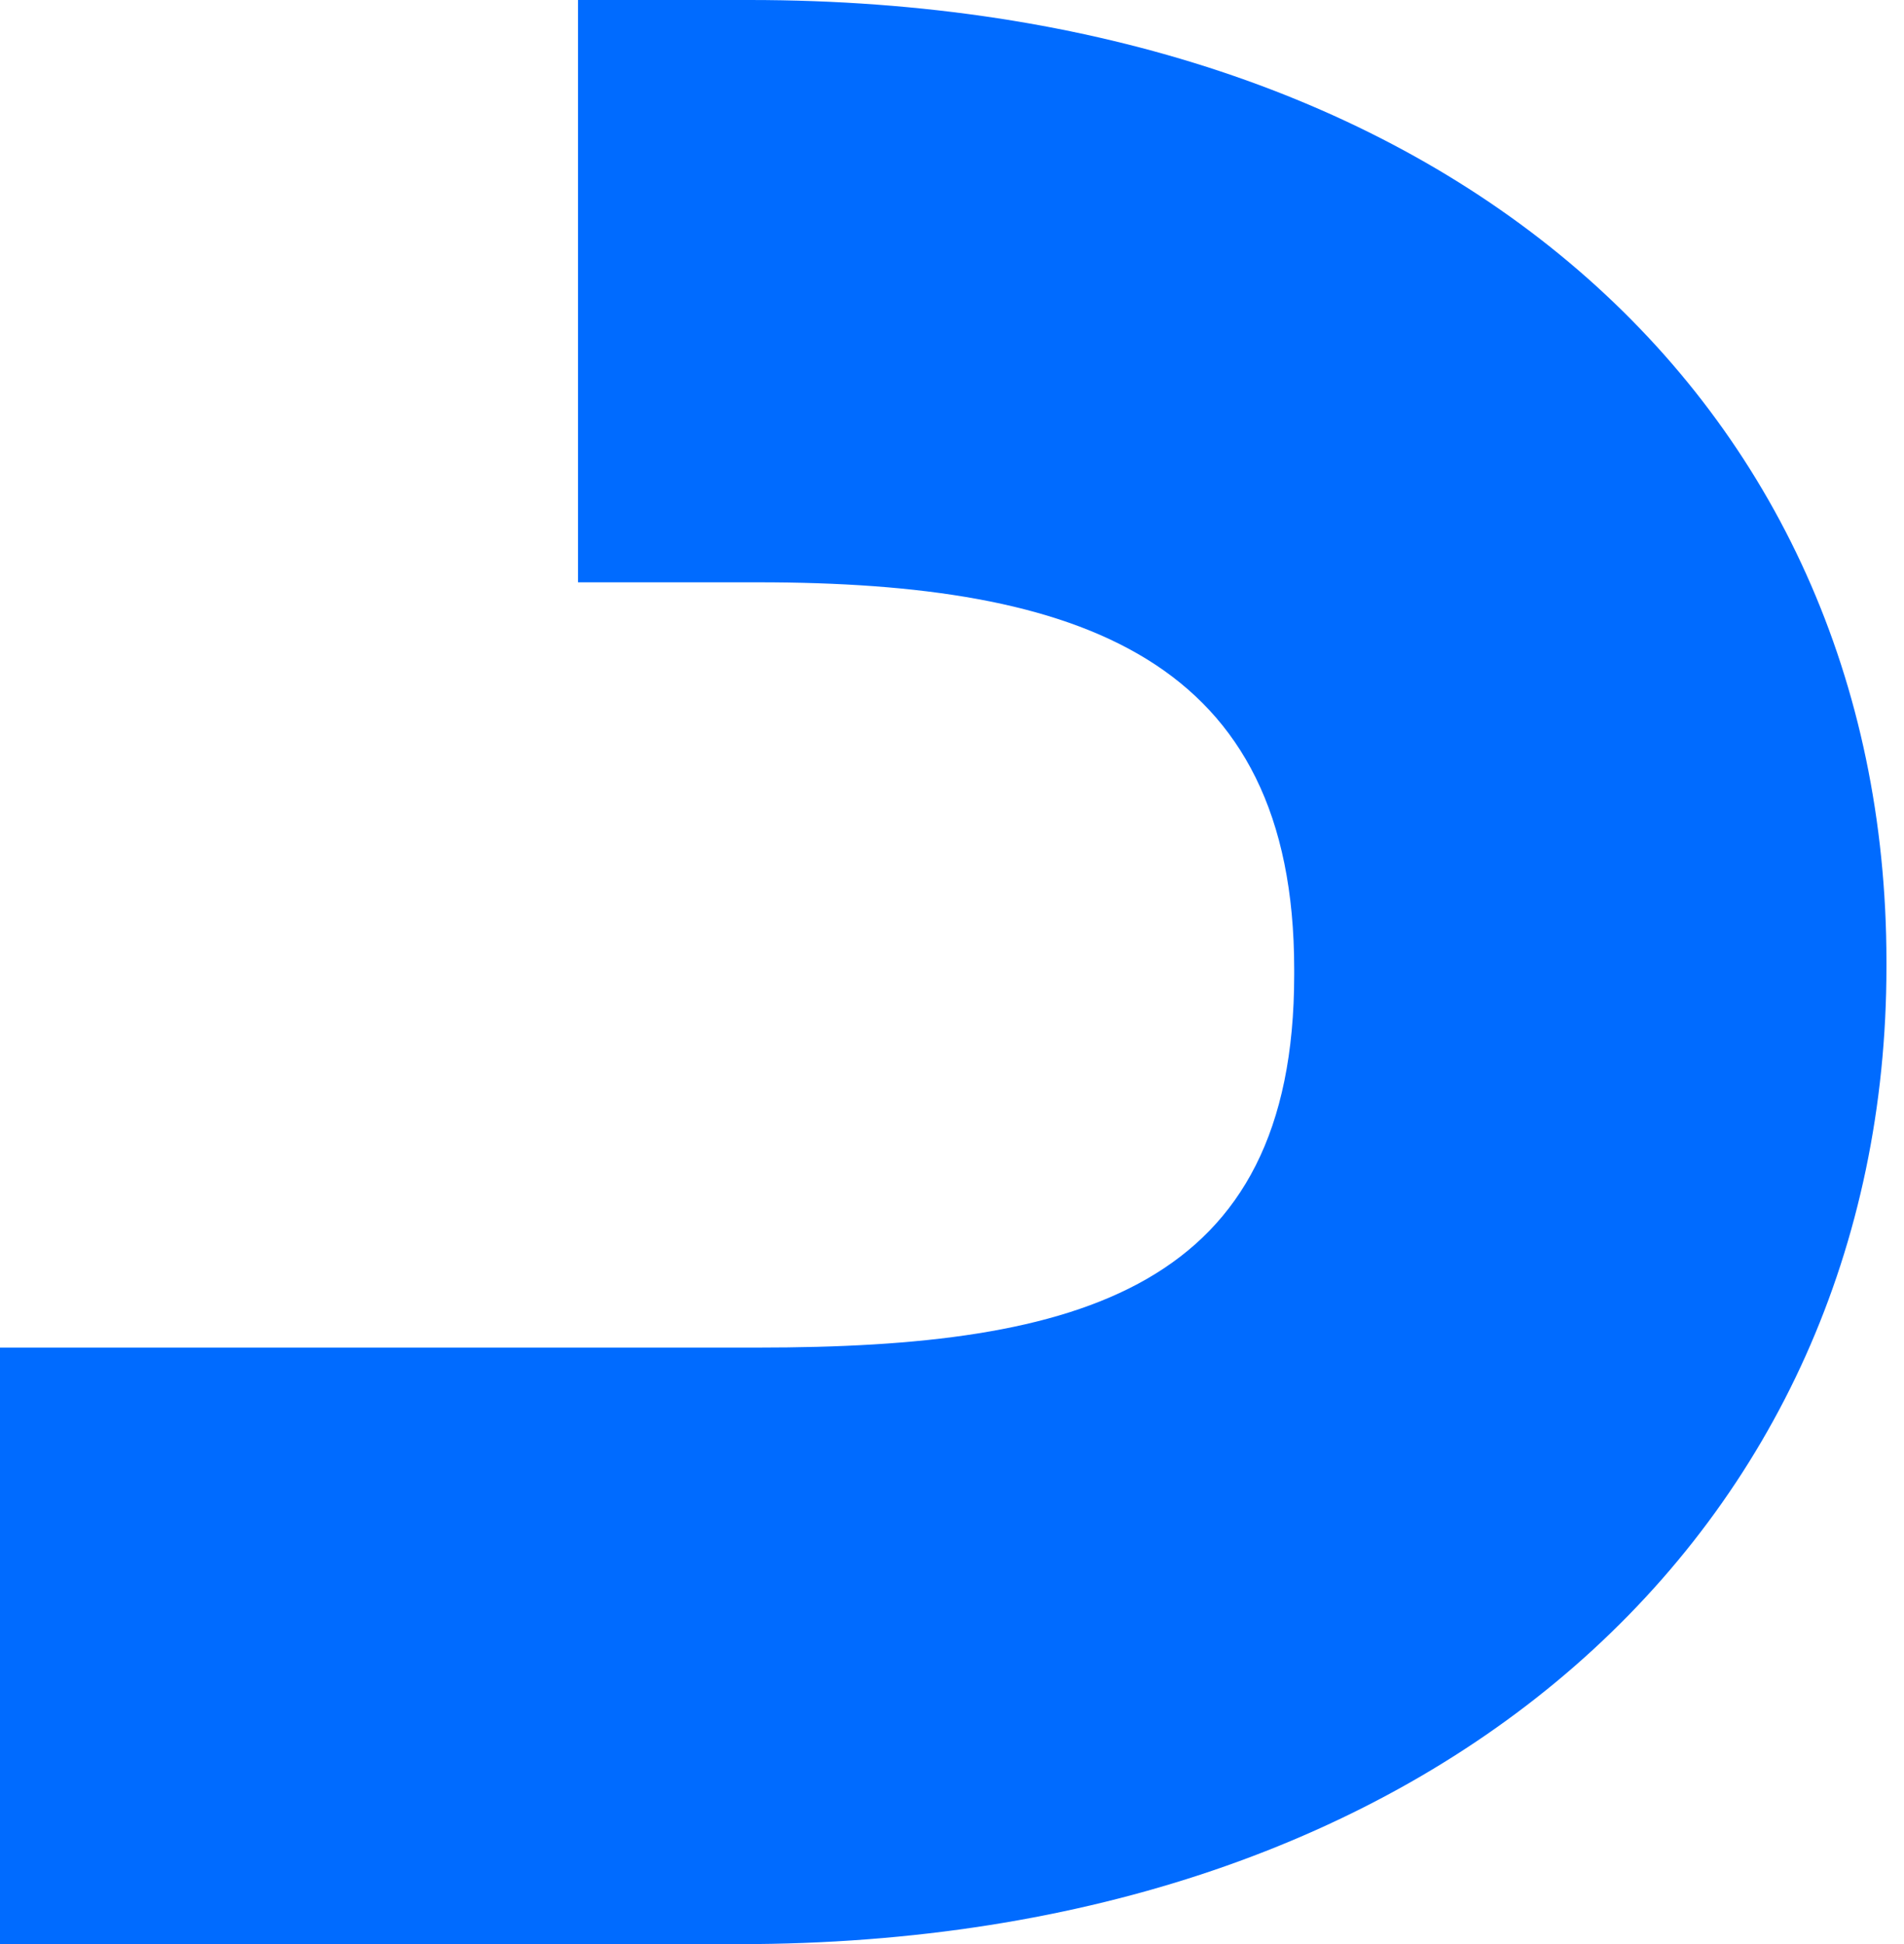 <svg width="47" height="48" viewBox="0 0 47 48" fill="none" xmlns="http://www.w3.org/2000/svg">
<path d="M18.505 0H14.268V14.377H18.712C26.665 14.377 31.947 16.259 31.947 23.933V24.067C31.947 31.814 26.665 33.271 18.712 33.271H14.268H13.296H7.62939e-06V48H18.238C35.517 48 46.567 37.715 46.567 23.86V23.727C46.555 9.884 35.651 0 18.505 0Z" fill="#006BFF"/>
</svg>
